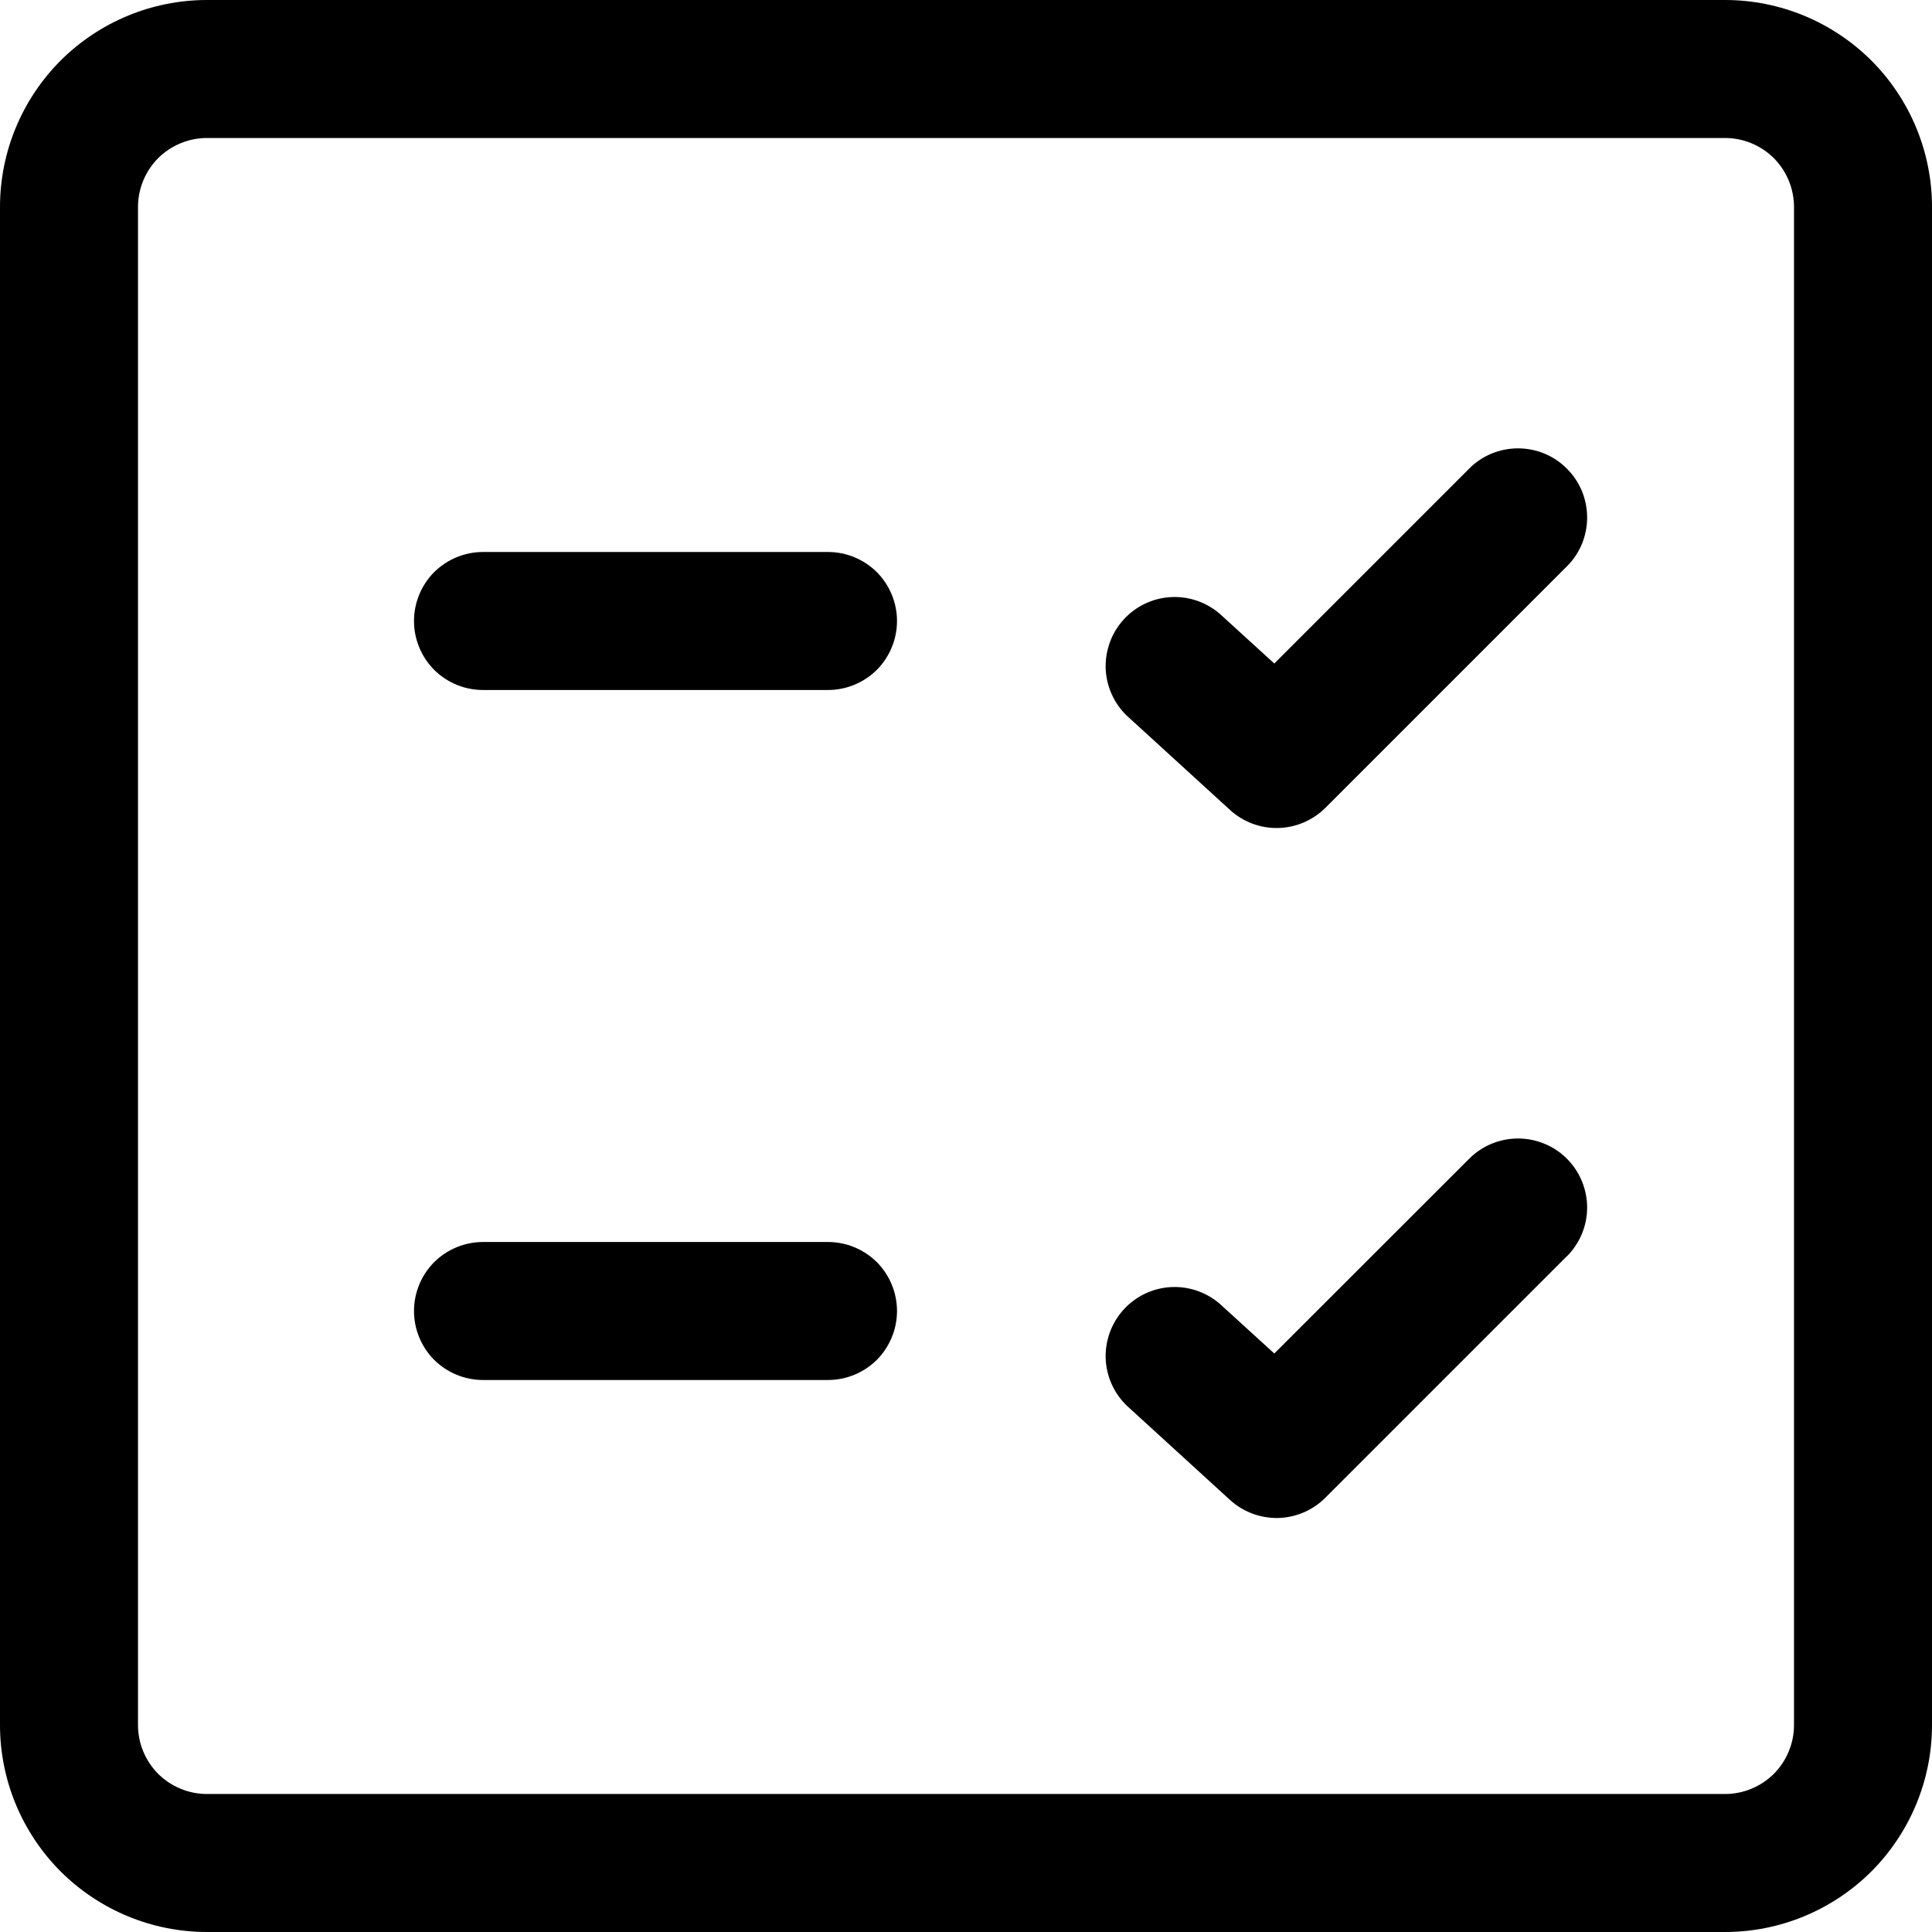 <svg
  width="14"
  height="14"
  viewBox="0 0 14 14"
  fill="none"
  xmlns="http://www.w3.org/2000/svg"
>
  <path
    d="M11.354 3.396C11.401 3.442 11.438 3.498 11.463 3.558C11.488 3.619 11.501 3.684 11.501 3.75C11.501 3.816 11.488 3.881 11.463 3.942C11.438 4.002 11.401 4.058 11.354 4.104L9.604 5.854C9.513 5.945 9.39 5.997 9.262 6C9.133 6.003 9.008 5.956 8.913 5.869L8.163 5.184C8.07 5.093 8.016 4.97 8.012 4.841C8.009 4.711 8.055 4.585 8.143 4.489C8.23 4.393 8.352 4.335 8.481 4.327C8.611 4.319 8.738 4.362 8.837 4.446L9.234 4.808L10.646 3.396C10.692 3.349 10.748 3.312 10.808 3.287C10.869 3.262 10.934 3.249 11 3.249C11.066 3.249 11.131 3.262 11.192 3.287C11.252 3.312 11.308 3.349 11.354 3.396ZM11.354 9.104C11.448 9.01 11.501 8.883 11.501 8.75C11.501 8.618 11.448 8.49 11.354 8.396C11.261 8.303 11.133 8.25 11.001 8.25C10.868 8.25 10.741 8.302 10.647 8.396L9.234 9.808L8.837 9.446C8.738 9.362 8.611 9.319 8.481 9.327C8.352 9.335 8.23 9.393 8.143 9.489C8.055 9.585 8.009 9.711 8.012 9.841C8.016 9.97 8.07 10.093 8.163 10.184L8.913 10.869C9.008 10.956 9.133 11.002 9.261 11C9.389 10.997 9.512 10.945 9.603 10.854L11.353 9.104H11.354ZM3 9.5C3 9.367 3.053 9.24 3.146 9.146C3.24 9.053 3.367 9 3.5 9H6C6.133 9 6.26 9.053 6.354 9.146C6.447 9.24 6.5 9.367 6.5 9.5C6.5 9.633 6.447 9.76 6.354 9.854C6.26 9.947 6.133 10 6 10H3.5C3.367 10 3.24 9.947 3.146 9.854C3.053 9.76 3 9.633 3 9.5ZM3.5 4C3.367 4 3.24 4.053 3.146 4.146C3.053 4.24 3 4.367 3 4.5C3 4.633 3.053 4.76 3.146 4.854C3.24 4.947 3.367 5 3.5 5H6C6.133 5 6.26 4.947 6.354 4.854C6.447 4.76 6.5 4.633 6.5 4.5C6.5 4.367 6.447 4.24 6.354 4.146C6.26 4.053 6.133 4 6 4H3.5ZM0 1.5C0 1.102 0.158 0.721 0.439 0.439C0.721 0.158 1.102 0 1.5 0H12.5C12.898 0 13.279 0.158 13.561 0.439C13.842 0.721 14 1.102 14 1.5V12.5C14 12.898 13.842 13.279 13.561 13.561C13.279 13.842 12.898 14 12.5 14H1.5C1.102 14 0.721 13.842 0.439 13.561C0.158 13.279 0 12.898 0 12.5V1.5ZM1.5 1C1.367 1 1.24 1.053 1.146 1.146C1.053 1.24 1 1.367 1 1.5V12.5C1 12.633 1.053 12.76 1.146 12.854C1.24 12.947 1.367 13 1.5 13H12.5C12.633 13 12.76 12.947 12.854 12.854C12.947 12.76 13 12.633 13 12.5V1.5C13 1.367 12.947 1.24 12.854 1.146C12.76 1.053 12.633 1 12.5 1H1.5Z"
    fill="black"
  />
</svg>

